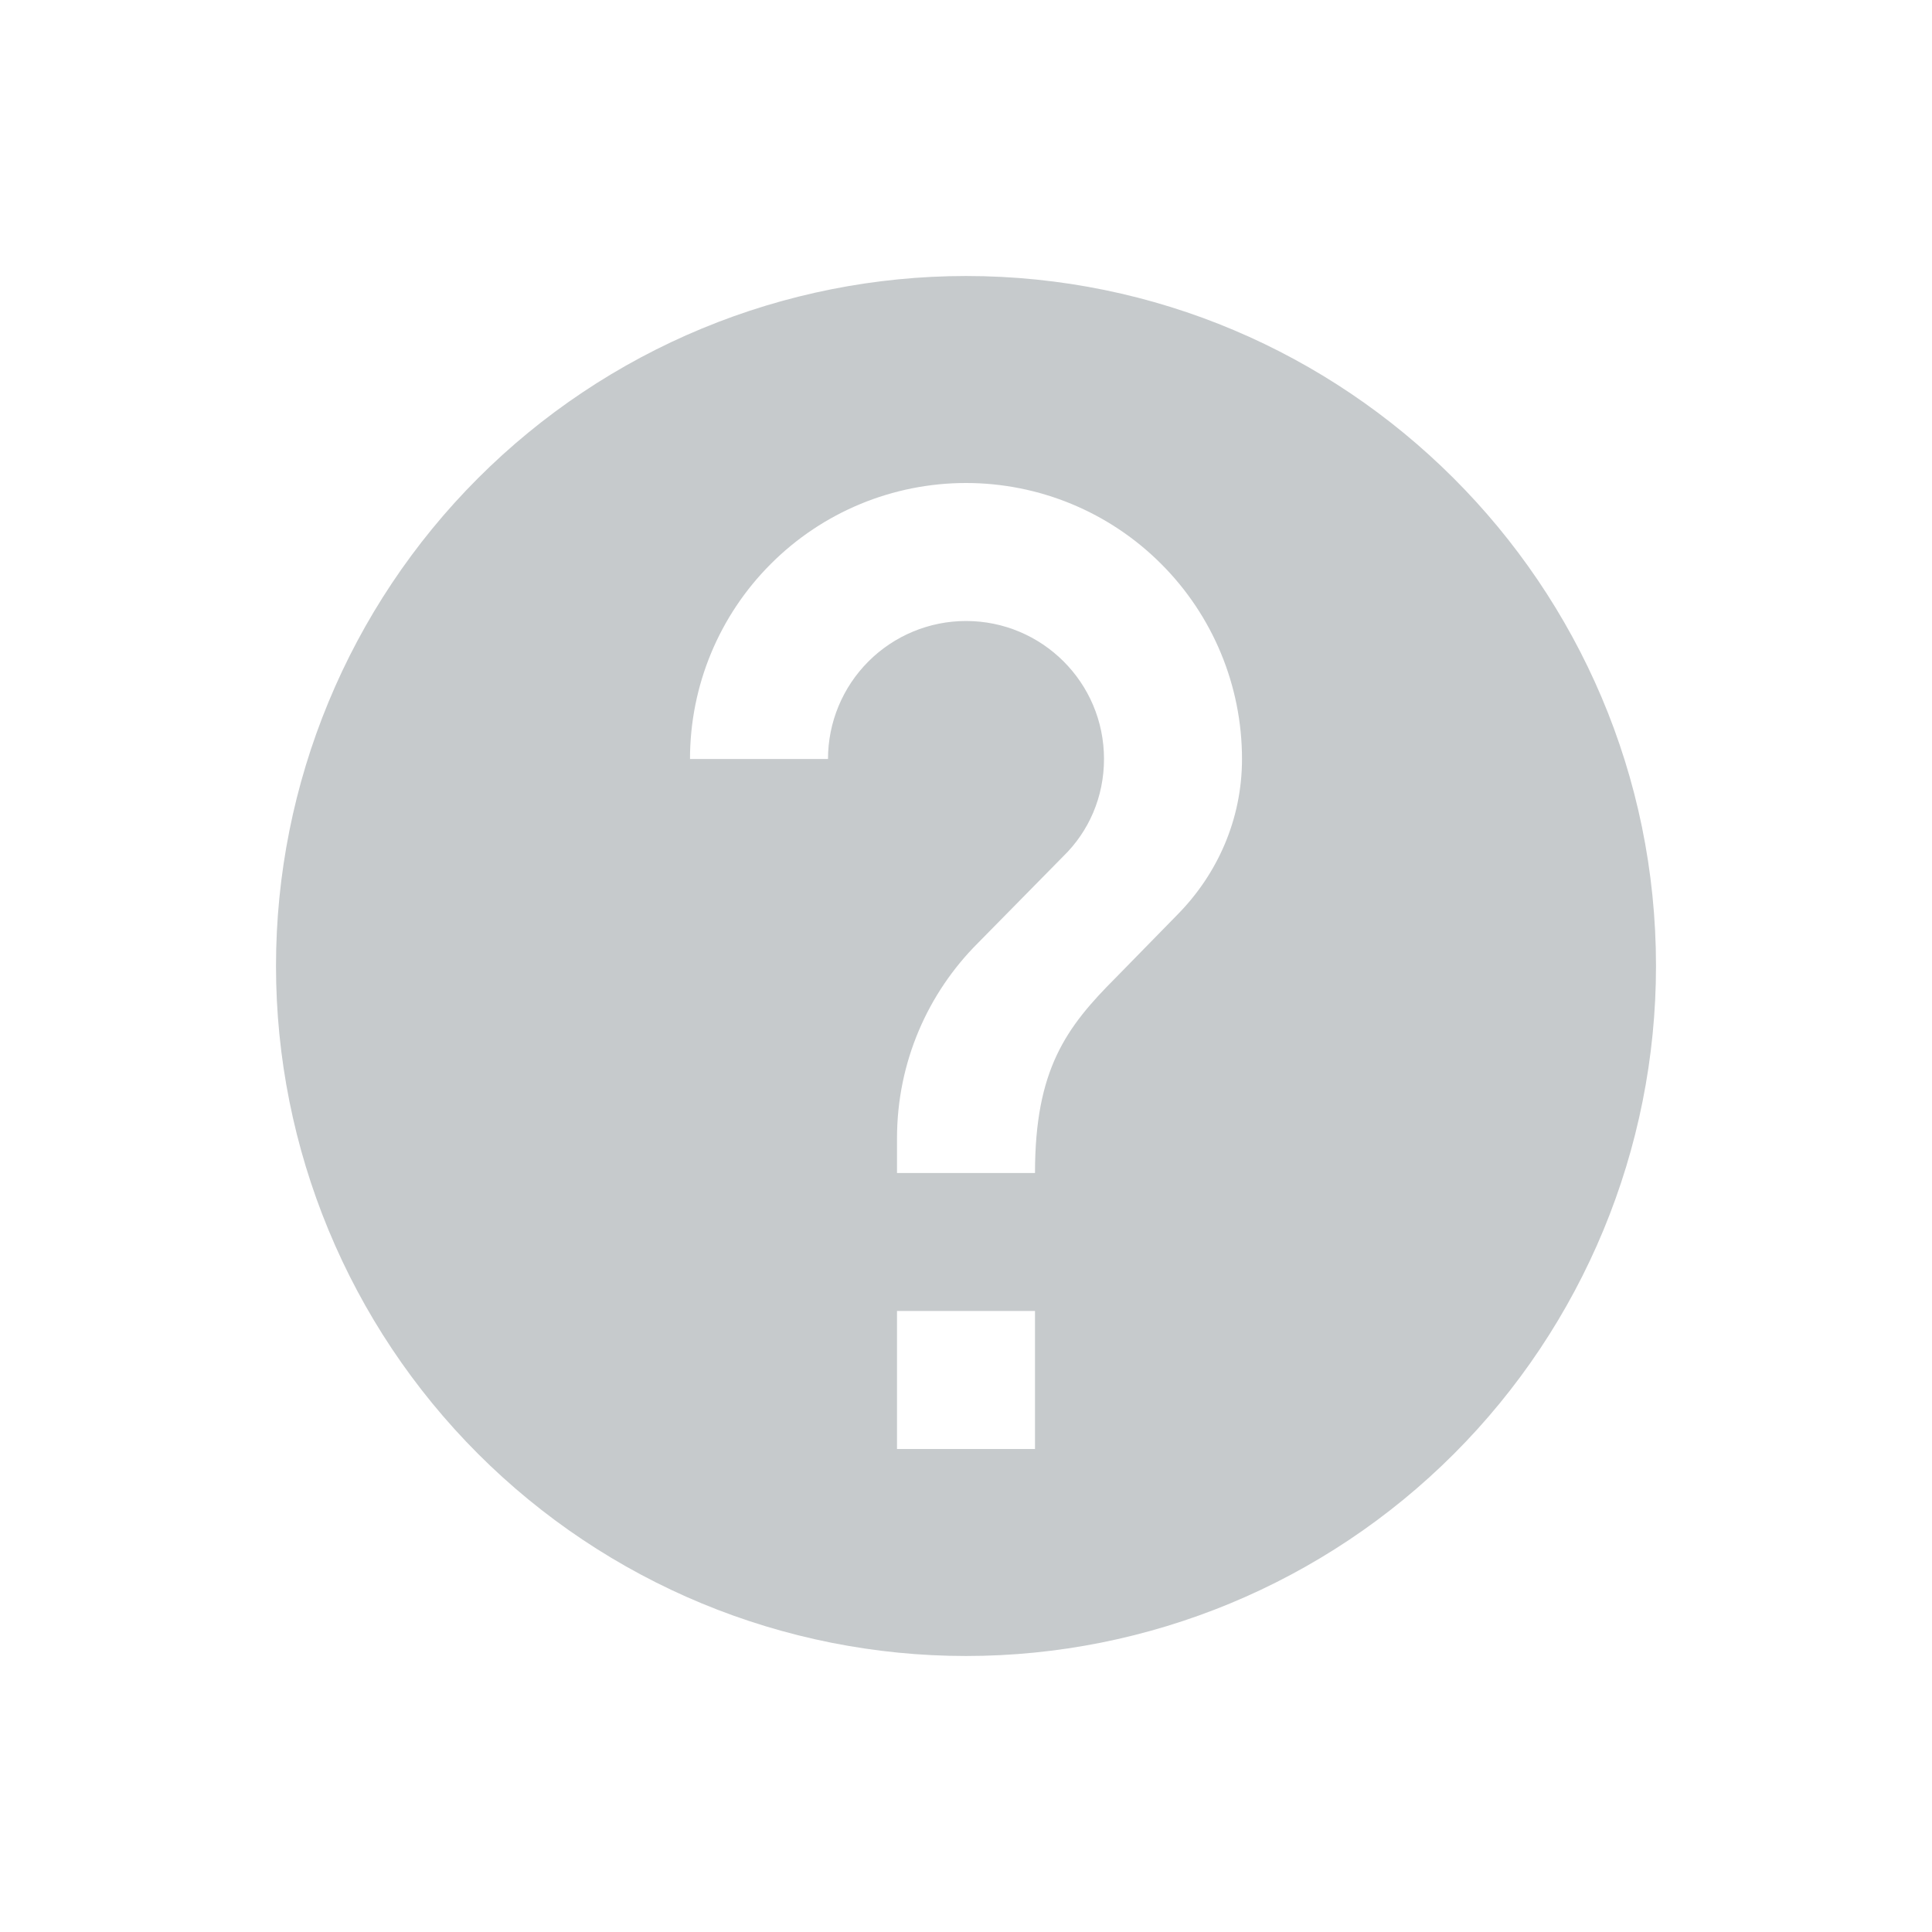 <svg viewBox="0 0 28 28" fill="none" xmlns="http://www.w3.org/2000/svg">
<path d="M17.07 13.25L16.17 14.17C15.45 14.89 15 15.5 15 17H13V16.5C13 15.39 13.45 14.39 14.17 13.67L15.41 12.41C15.78 12.05 16 11.55 16 11C16 9.89 15.1 9 14 9C13.47 9 12.961 9.211 12.586 9.586C12.211 9.961 12 10.47 12 11H10C10 9.939 10.421 8.922 11.172 8.172C11.922 7.421 12.939 7 14 7C15.061 7 16.078 7.421 16.828 8.172C17.579 8.922 18 9.939 18 11C18 11.88 17.64 12.67 17.07 13.25ZM15 21H13V19H15V21ZM14 4C12.687 4 11.386 4.259 10.173 4.761C8.96 5.264 7.858 6 6.929 6.929C5.054 8.804 4 11.348 4 14C4 16.652 5.054 19.196 6.929 21.071C7.858 22 8.96 22.736 10.173 23.239C11.386 23.741 12.687 24 14 24C16.652 24 19.196 22.946 21.071 21.071C22.946 19.196 24 16.652 24 14C24 8.47 19.5 4 14 4Z" fill="#C6CACC"/>
</svg>
